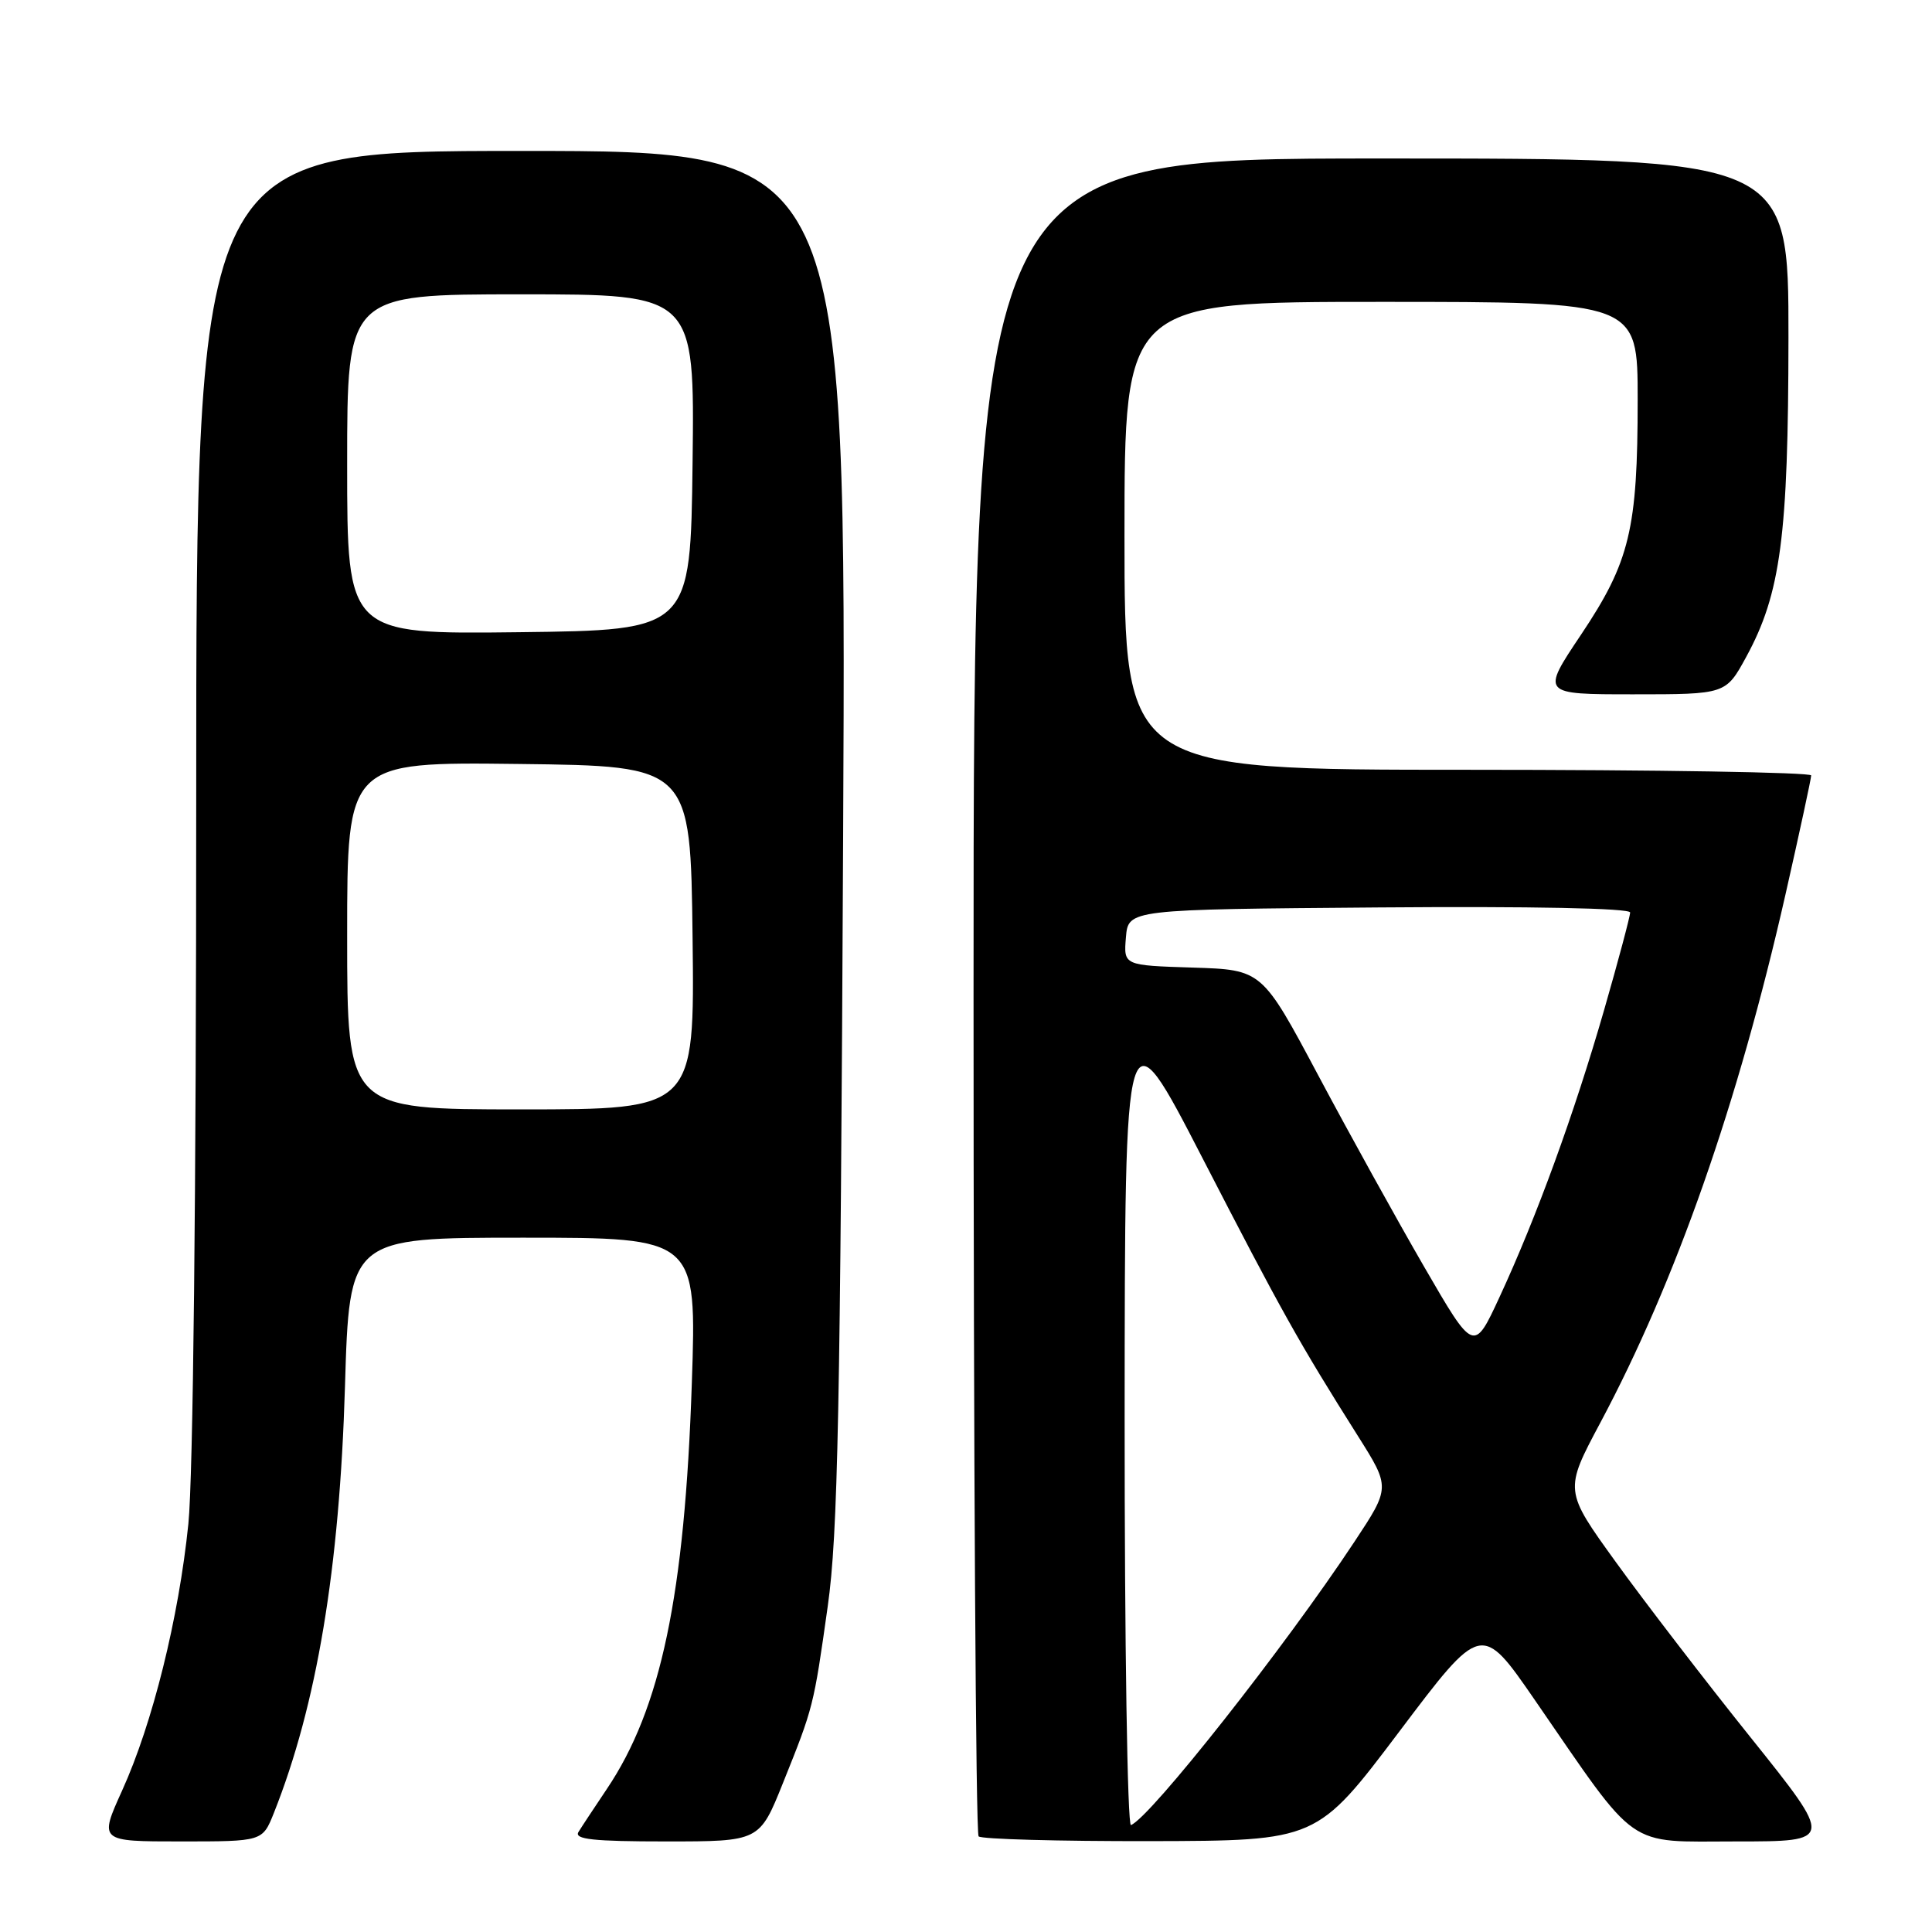 <?xml version="1.0" encoding="UTF-8" standalone="no"?>
<!DOCTYPE svg PUBLIC "-//W3C//DTD SVG 1.1//EN" "http://www.w3.org/Graphics/SVG/1.1/DTD/svg11.dtd" >
<svg xmlns="http://www.w3.org/2000/svg" xmlns:xlink="http://www.w3.org/1999/xlink" version="1.1" viewBox="0 0 256 256">
 <g >
 <path fill="currentColor"
d=" M 36.28 240.25 C 41.98 225.93 44.99 207.87 45.71 183.75 C 46.30 164.00 46.30 164.00 69.31 164.00 C 92.32 164.00 92.32 164.00 91.67 183.30 C 90.73 211.39 87.58 226.41 80.39 237.08 C 78.76 239.51 77.07 242.06 76.65 242.75 C 76.05 243.72 78.61 244.00 88.26 244.00 C 100.64 244.00 100.64 244.00 103.75 236.25 C 107.78 226.22 107.80 226.17 109.68 212.84 C 111.03 203.32 111.35 186.95 111.72 110.75 C 112.15 20.00 112.15 20.00 69.07 20.00 C 26.00 20.00 26.00 20.00 26.00 105.89 C 26.00 158.20 25.59 195.75 24.96 201.92 C 23.68 214.43 20.22 228.36 16.18 237.26 C 13.13 244.00 13.13 244.00 23.95 244.00 C 34.78 244.00 34.78 244.00 36.28 240.25 Z  M 185.40 229.46 C 196.30 215.00 196.30 215.00 203.40 225.30 C 217.24 245.38 215.27 244.00 230.09 244.00 C 243.00 244.00 243.00 244.00 231.99 230.25 C 225.93 222.69 217.89 212.22 214.12 207.00 C 207.26 197.50 207.26 197.50 212.06 188.50 C 222.05 169.78 230.29 146.28 236.59 118.50 C 238.46 110.25 239.99 103.16 239.99 102.75 C 240.00 102.34 219.53 102.00 194.50 102.00 C 149.00 102.00 149.00 102.00 149.00 71.00 C 149.00 40.00 149.00 40.00 183.00 40.00 C 217.00 40.00 217.00 40.00 217.00 52.95 C 217.00 70.13 215.96 74.43 209.50 84.09 C 204.20 92.00 204.20 92.00 216.44 92.00 C 228.68 92.00 228.68 92.00 231.39 87.03 C 235.96 78.64 236.96 71.02 236.98 44.75 C 237.00 21.00 237.00 21.00 183.00 21.00 C 129.00 21.00 129.00 21.00 129.00 131.83 C 129.00 192.79 129.30 242.97 129.67 243.33 C 130.03 243.70 140.27 243.98 152.42 243.96 C 174.50 243.91 174.50 243.91 185.40 229.46 Z  M 46.00 123.98 C 46.00 100.96 46.00 100.96 68.75 101.23 C 91.50 101.50 91.50 101.50 91.77 124.25 C 92.04 147.00 92.04 147.00 69.02 147.00 C 46.00 147.00 46.00 147.00 46.00 123.98 Z  M 46.00 61.52 C 46.00 39.00 46.00 39.00 69.02 39.00 C 92.04 39.00 92.04 39.00 91.77 61.25 C 91.50 83.50 91.50 83.50 68.75 83.77 C 46.00 84.04 46.00 84.04 46.00 61.52 Z  M 149.02 187.83 C 149.05 133.50 149.05 133.50 159.36 153.50 C 169.76 173.68 172.14 177.94 179.94 190.29 C 184.23 197.09 184.23 197.09 179.47 204.29 C 170.26 218.23 152.42 240.84 149.86 241.83 C 149.39 242.02 149.01 217.72 149.02 187.83 Z  M 188.71 167.86 C 185.09 161.61 178.78 150.20 174.68 142.50 C 167.22 128.50 167.22 128.50 158.05 128.21 C 148.88 127.92 148.88 127.92 149.19 124.21 C 149.50 120.50 149.50 120.50 182.75 120.24 C 202.86 120.08 216.00 120.34 216.00 120.91 C 216.00 121.42 214.45 127.24 212.55 133.84 C 208.59 147.58 203.61 161.26 198.69 171.88 C 195.29 179.22 195.29 179.22 188.71 167.86 Z "/>
</g>
</svg>